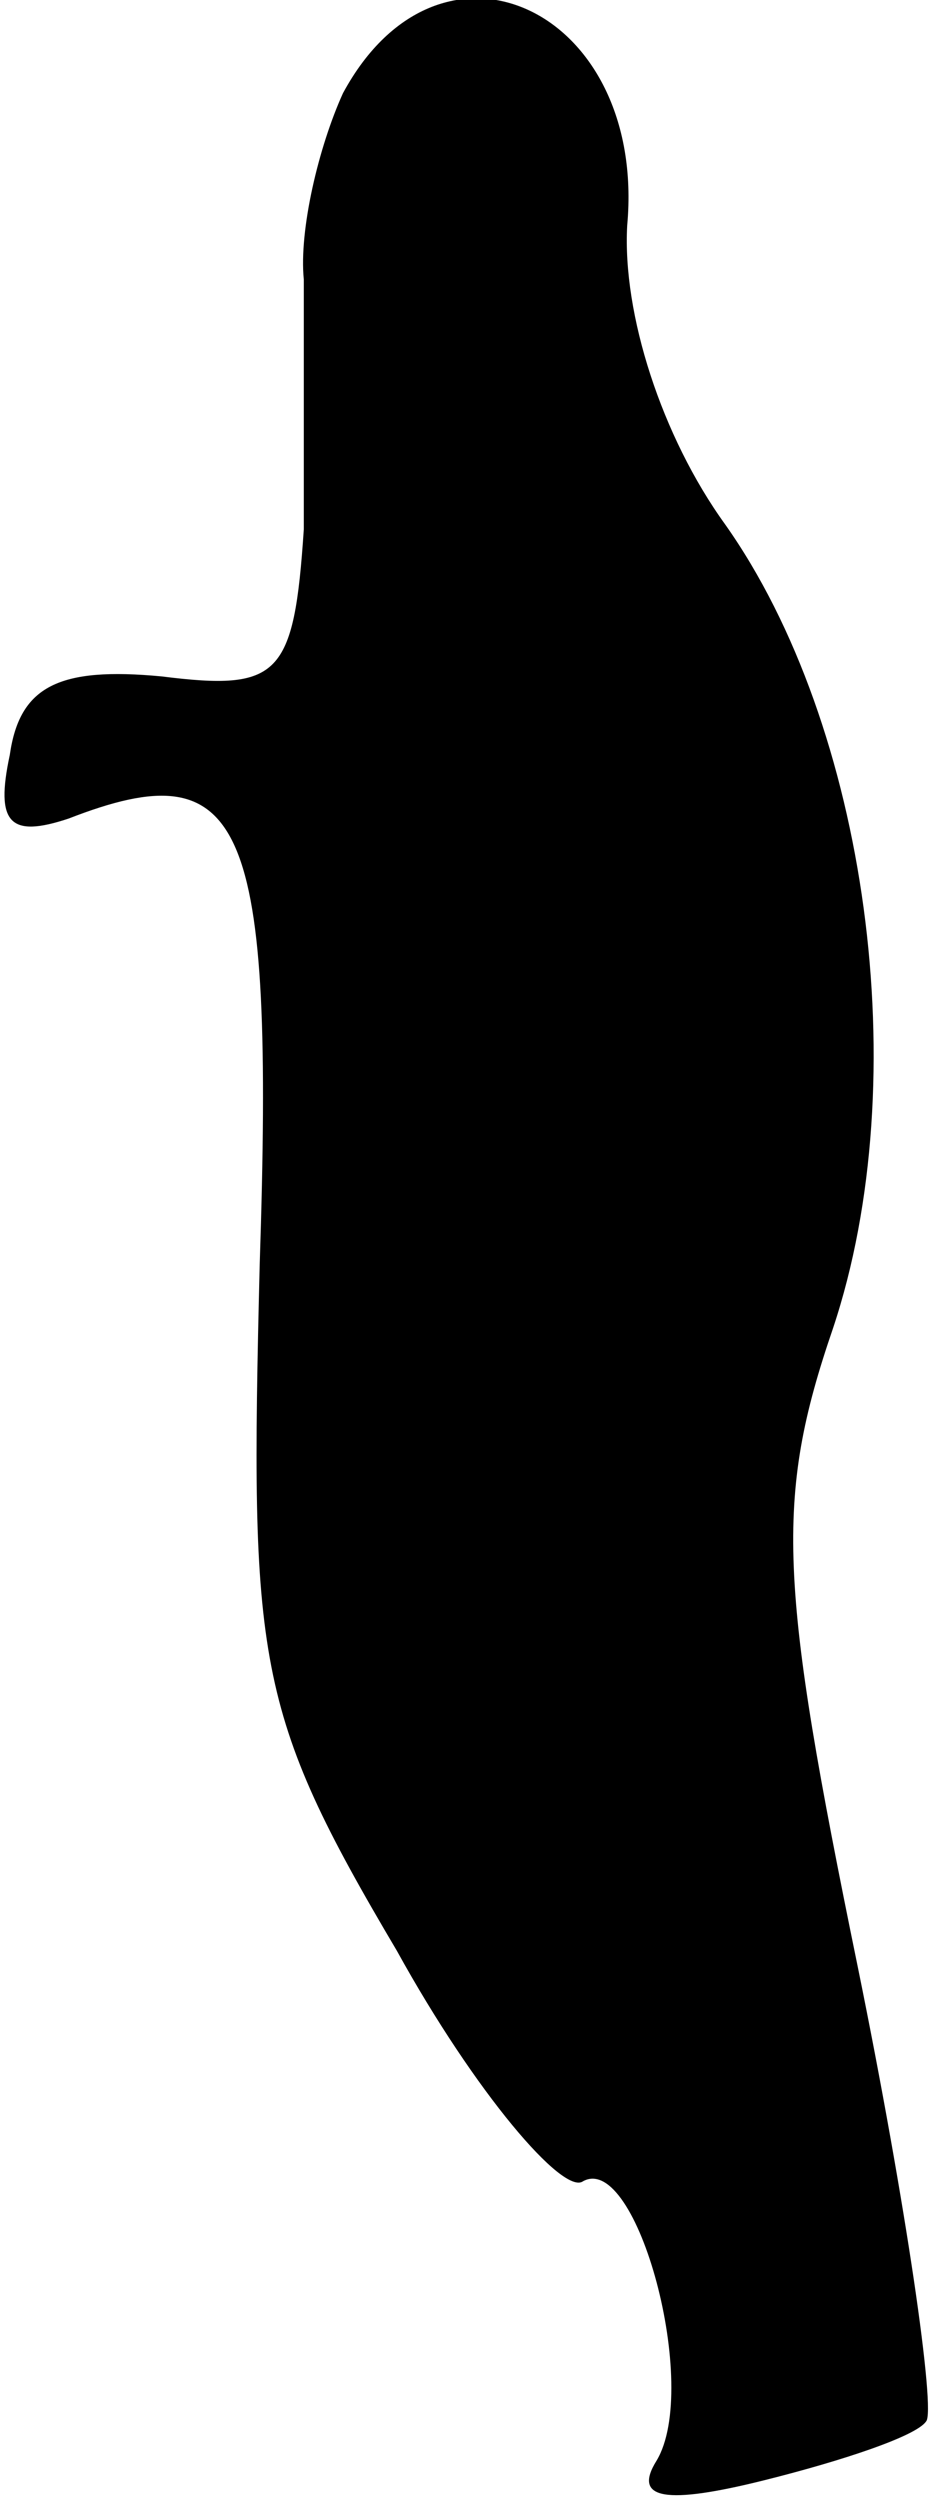<?xml version="1.0" standalone="no"?>
<!DOCTYPE svg PUBLIC "-//W3C//DTD SVG 20010904//EN"
 "http://www.w3.org/TR/2001/REC-SVG-20010904/DTD/svg10.dtd">
<svg version="1.0" xmlns="http://www.w3.org/2000/svg"
 width="19pt" height="51pt" viewBox="0 0 19 51"
 preserveAspectRatio="xMidYMid meet">
<g transform="translate(0,51) scale(0.1,-0.1)"
fill="#000000" stroke="none">
<path fill="#000000" stroke="none" d="M70 491 c-5 -11 -9 -28 -8 -38 0 -10 0
-33 0 -51 -2 -30 -5 -33 -29 -30 -21 2 -29 -2 -31 -16 -3 -14 0 -17 12 -13 36
14 42 0 39 -91 -2 -81 -1 -91 28 -140 16 -29 34 -50 38 -47 11 6 24 -42 15
-57 -5 -8 2 -9 22 -4 16 4 31 9 33 12 2 2 -4 44 -14 93 -16 78 -17 95 -5 130
17 51 7 123 -22 164 -13 18 -21 43 -20 61 4 44 -38 64 -58 27z"/>
</g>
</svg>

